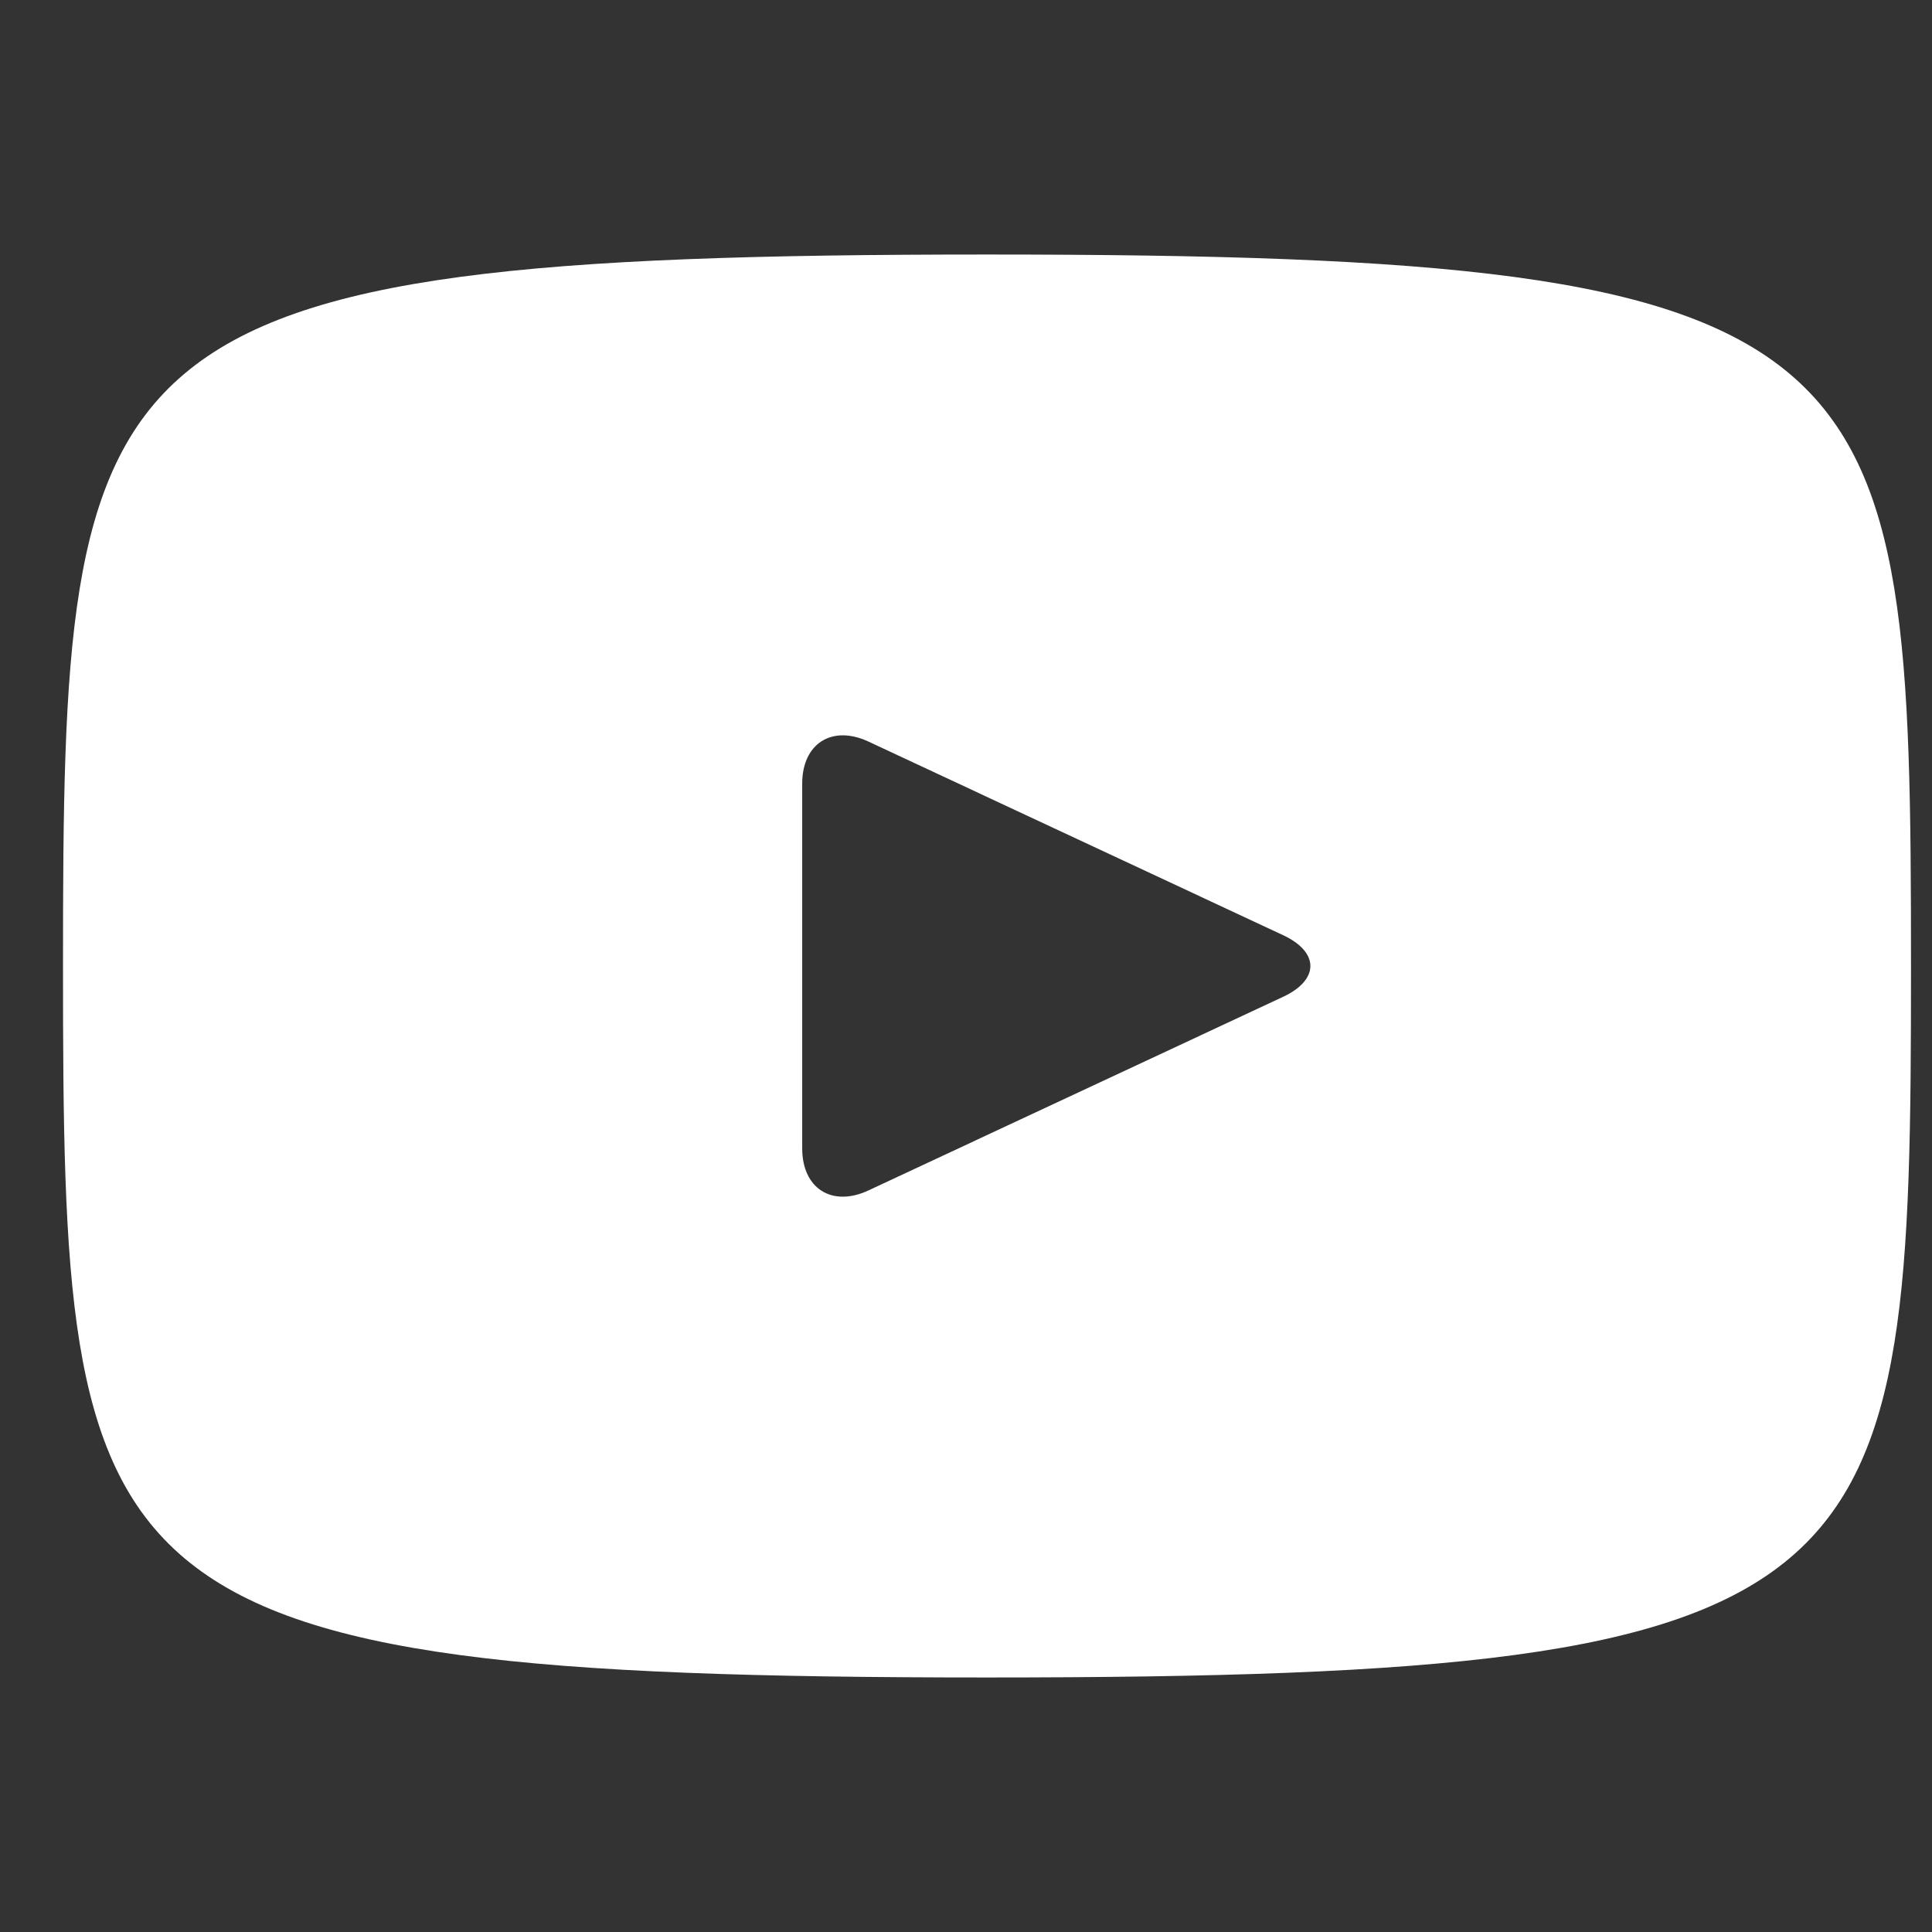 <svg width="23" height="23" viewBox="0 0 23 23" fill="none" xmlns="http://www.w3.org/2000/svg">
<rect x="0" y="0" width="23" height="23" fill="#333333" stroke="none"/>
<g clip-path="url(#clip0_601_97)">
<path d="M11.75 3.03C0.939 3.03 0.75 3.991 0.75 11.5C0.75 19.009 0.939 19.97 11.75 19.97C22.561 19.97 22.75 19.009 22.75 11.5C22.75 3.991 22.561 3.03 11.75 3.03ZM15.275 11.867L10.336 14.173C9.904 14.373 9.55 14.149 9.55 13.671V9.329C9.55 8.852 9.904 8.627 10.336 8.827L15.275 11.133C15.708 11.335 15.708 11.665 15.275 11.867Z" fill="white"/>
</g>
<defs>
<clipPath id="clip0_601_97">
<rect width="22" height="22" fill="white" transform="translate(0.75 0.5)"/>
</clipPath>
</defs>
</svg>
